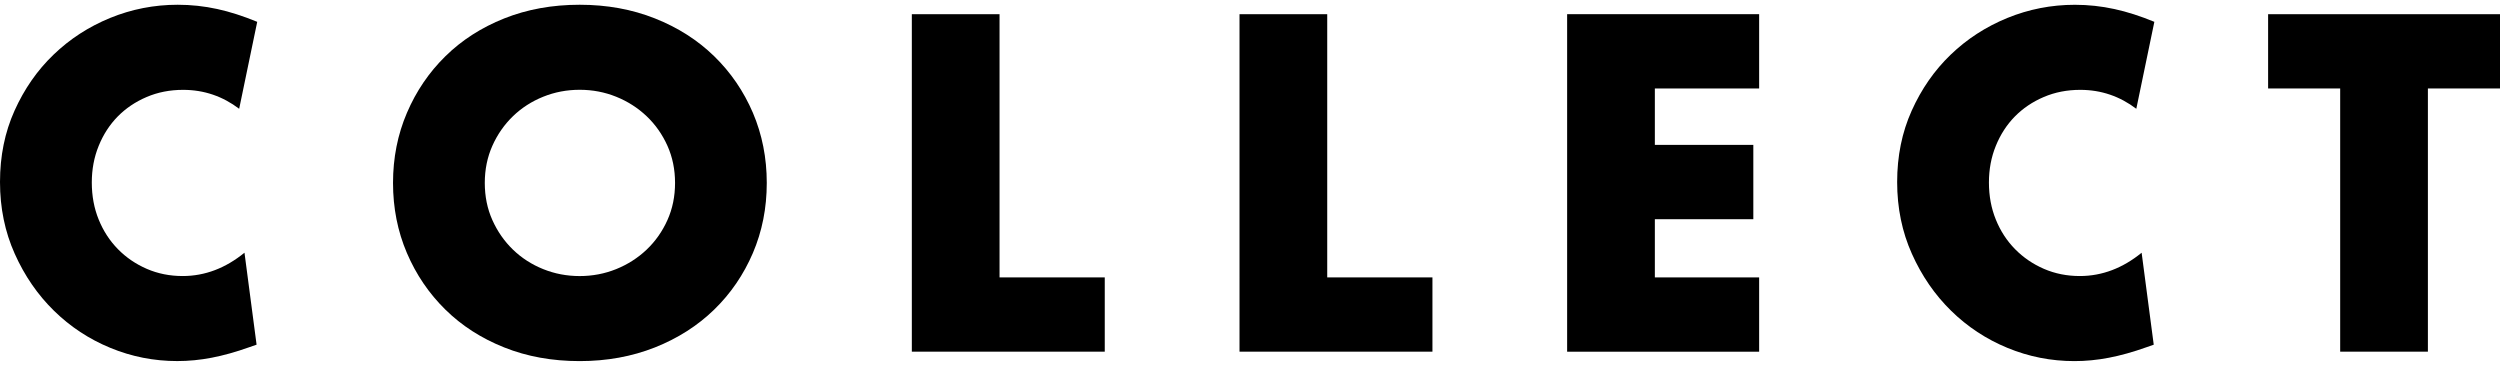 <?xml version="1.0" encoding="utf-8"?>
<!-- Generator: Adobe Illustrator 22.0.1, SVG Export Plug-In . SVG Version: 6.00 Build 0)  -->
<svg version="1.1" id="Layer_1" xmlns="http://www.w3.org/2000/svg" xmlns:xlink="http://www.w3.org/1999/xlink" x="0px" y="0px"
	 viewBox="0 0 82 12" style="enable-background:new 0 0 82 12;" xml:space="preserve">
<g>
	<path d="M12.891,6c0-0.822,0.152-1.588,0.456-2.298c0.303-0.71,0.724-1.329,1.262-1.857c0.538-0.529,1.182-0.942,1.931-1.241
		c0.749-0.298,1.574-0.448,2.474-0.448c0.891,0,1.713,0.149,2.467,0.448c0.754,0.299,1.402,0.712,1.945,1.241
		c0.543,0.529,0.966,1.148,1.27,1.857C24.998,4.412,25.15,5.178,25.15,6s-0.152,1.588-0.455,2.298
		c-0.304,0.71-0.727,1.329-1.27,1.857s-1.192,0.942-1.945,1.241c-0.754,0.298-1.576,0.448-2.467,0.448
		c-0.901,0-1.726-0.149-2.474-0.448c-0.749-0.298-1.393-0.712-1.931-1.241c-0.538-0.529-0.959-1.148-1.262-1.857
		C13.043,7.588,12.891,6.822,12.891,6z M15.901,6c0,0.44,0.082,0.847,0.249,1.219c0.167,0.372,0.392,0.695,0.675,0.969
		c0.284,0.274,0.614,0.487,0.992,0.639c0.376,0.152,0.775,0.228,1.197,0.228c0.42,0,0.819-0.076,1.197-0.228
		c0.376-0.152,0.71-0.365,0.999-0.639c0.288-0.274,0.515-0.597,0.682-0.969c0.167-0.372,0.25-0.778,0.25-1.219
		c0-0.44-0.083-0.847-0.25-1.219c-0.167-0.372-0.394-0.695-0.682-0.969c-0.289-0.274-0.622-0.487-0.999-0.639
		c-0.377-0.152-0.776-0.228-1.197-0.228c-0.421,0-0.82,0.076-1.197,0.228c-0.377,0.152-0.708,0.365-0.992,0.639
		c-0.283,0.274-0.509,0.597-0.675,0.969C15.984,5.154,15.901,5.56,15.901,6z"/>
	<path d="M32.785,0.465v8.633h3.451v2.437h-6.328V0.465H32.785z"/>
	<path d="M43.533,0.465v8.633h3.451v2.437h-6.328V0.465H43.533z"/>
	<path d="M57.7,2.902h-3.421v1.85h3.23V7.19h-3.23v1.909H57.7v2.437h-6.298V0.465H57.7V2.902z"/>
	<path d="M79.635,2.902v8.633h-2.877V2.902h-2.364V0.465H82v2.437H79.635z"/>
	<path d="M5.991,9.054c-0.421,0-0.812-0.078-1.175-0.235C4.454,8.662,4.138,8.447,3.869,8.173c-0.269-0.274-0.48-0.597-0.631-0.969
		C3.086,6.832,3.011,6.426,3.011,5.985c0-0.43,0.075-0.831,0.227-1.203c0.151-0.372,0.36-0.693,0.623-0.961
		c0.265-0.269,0.58-0.482,0.948-0.639c0.367-0.157,0.765-0.235,1.197-0.235c0.693,0,1.303,0.215,1.839,0.621l0.592-2.852
		C7.979,0.528,7.543,0.387,7.128,0.296c-0.425-0.093-0.858-0.14-1.299-0.14c-0.773,0-1.512,0.145-2.217,0.433
		C2.908,0.878,2.288,1.28,1.755,1.794C1.221,2.307,0.796,2.92,0.477,3.629S0,5.119,0,5.97s0.162,1.638,0.485,2.357
		c0.322,0.719,0.751,1.342,1.285,1.865c0.533,0.523,1.15,0.93,1.849,1.218c0.7,0.289,1.432,0.433,2.195,0.433
		c0.372,0,0.749-0.036,1.131-0.11c0.381-0.073,0.793-0.188,1.233-0.345l0.238-0.083L8.019,8.289
		C7.402,8.792,6.727,9.054,5.991,9.054z"/>
	<path d="M68.217,9.054c-0.421,0-0.812-0.078-1.175-0.235c-0.362-0.157-0.677-0.372-0.947-0.646c-0.27-0.274-0.48-0.597-0.631-0.969
		c-0.152-0.372-0.227-0.778-0.227-1.219c0-0.43,0.075-0.831,0.227-1.203c0.151-0.372,0.36-0.693,0.623-0.961
		c0.265-0.269,0.58-0.482,0.948-0.639c0.367-0.157,0.765-0.235,1.197-0.235c0.693,0,1.303,0.215,1.839,0.621l0.592-2.852
		c-0.457-0.188-0.893-0.329-1.308-0.419c-0.425-0.093-0.858-0.14-1.299-0.14c-0.773,0-1.512,0.145-2.217,0.433
		c-0.705,0.289-1.324,0.691-1.857,1.204c-0.534,0.514-0.959,1.126-1.278,1.836s-0.477,1.49-0.477,2.341s0.162,1.638,0.485,2.357
		c0.322,0.719,0.751,1.342,1.285,1.865c0.533,0.523,1.15,0.93,1.849,1.218c0.7,0.289,1.432,0.433,2.195,0.433
		c0.372,0,0.749-0.036,1.131-0.11c0.381-0.073,0.793-0.188,1.233-0.345l0.238-0.083l-0.397-3.016
		C69.628,8.792,68.954,9.054,68.217,9.054z"/>
</g>
</svg>
